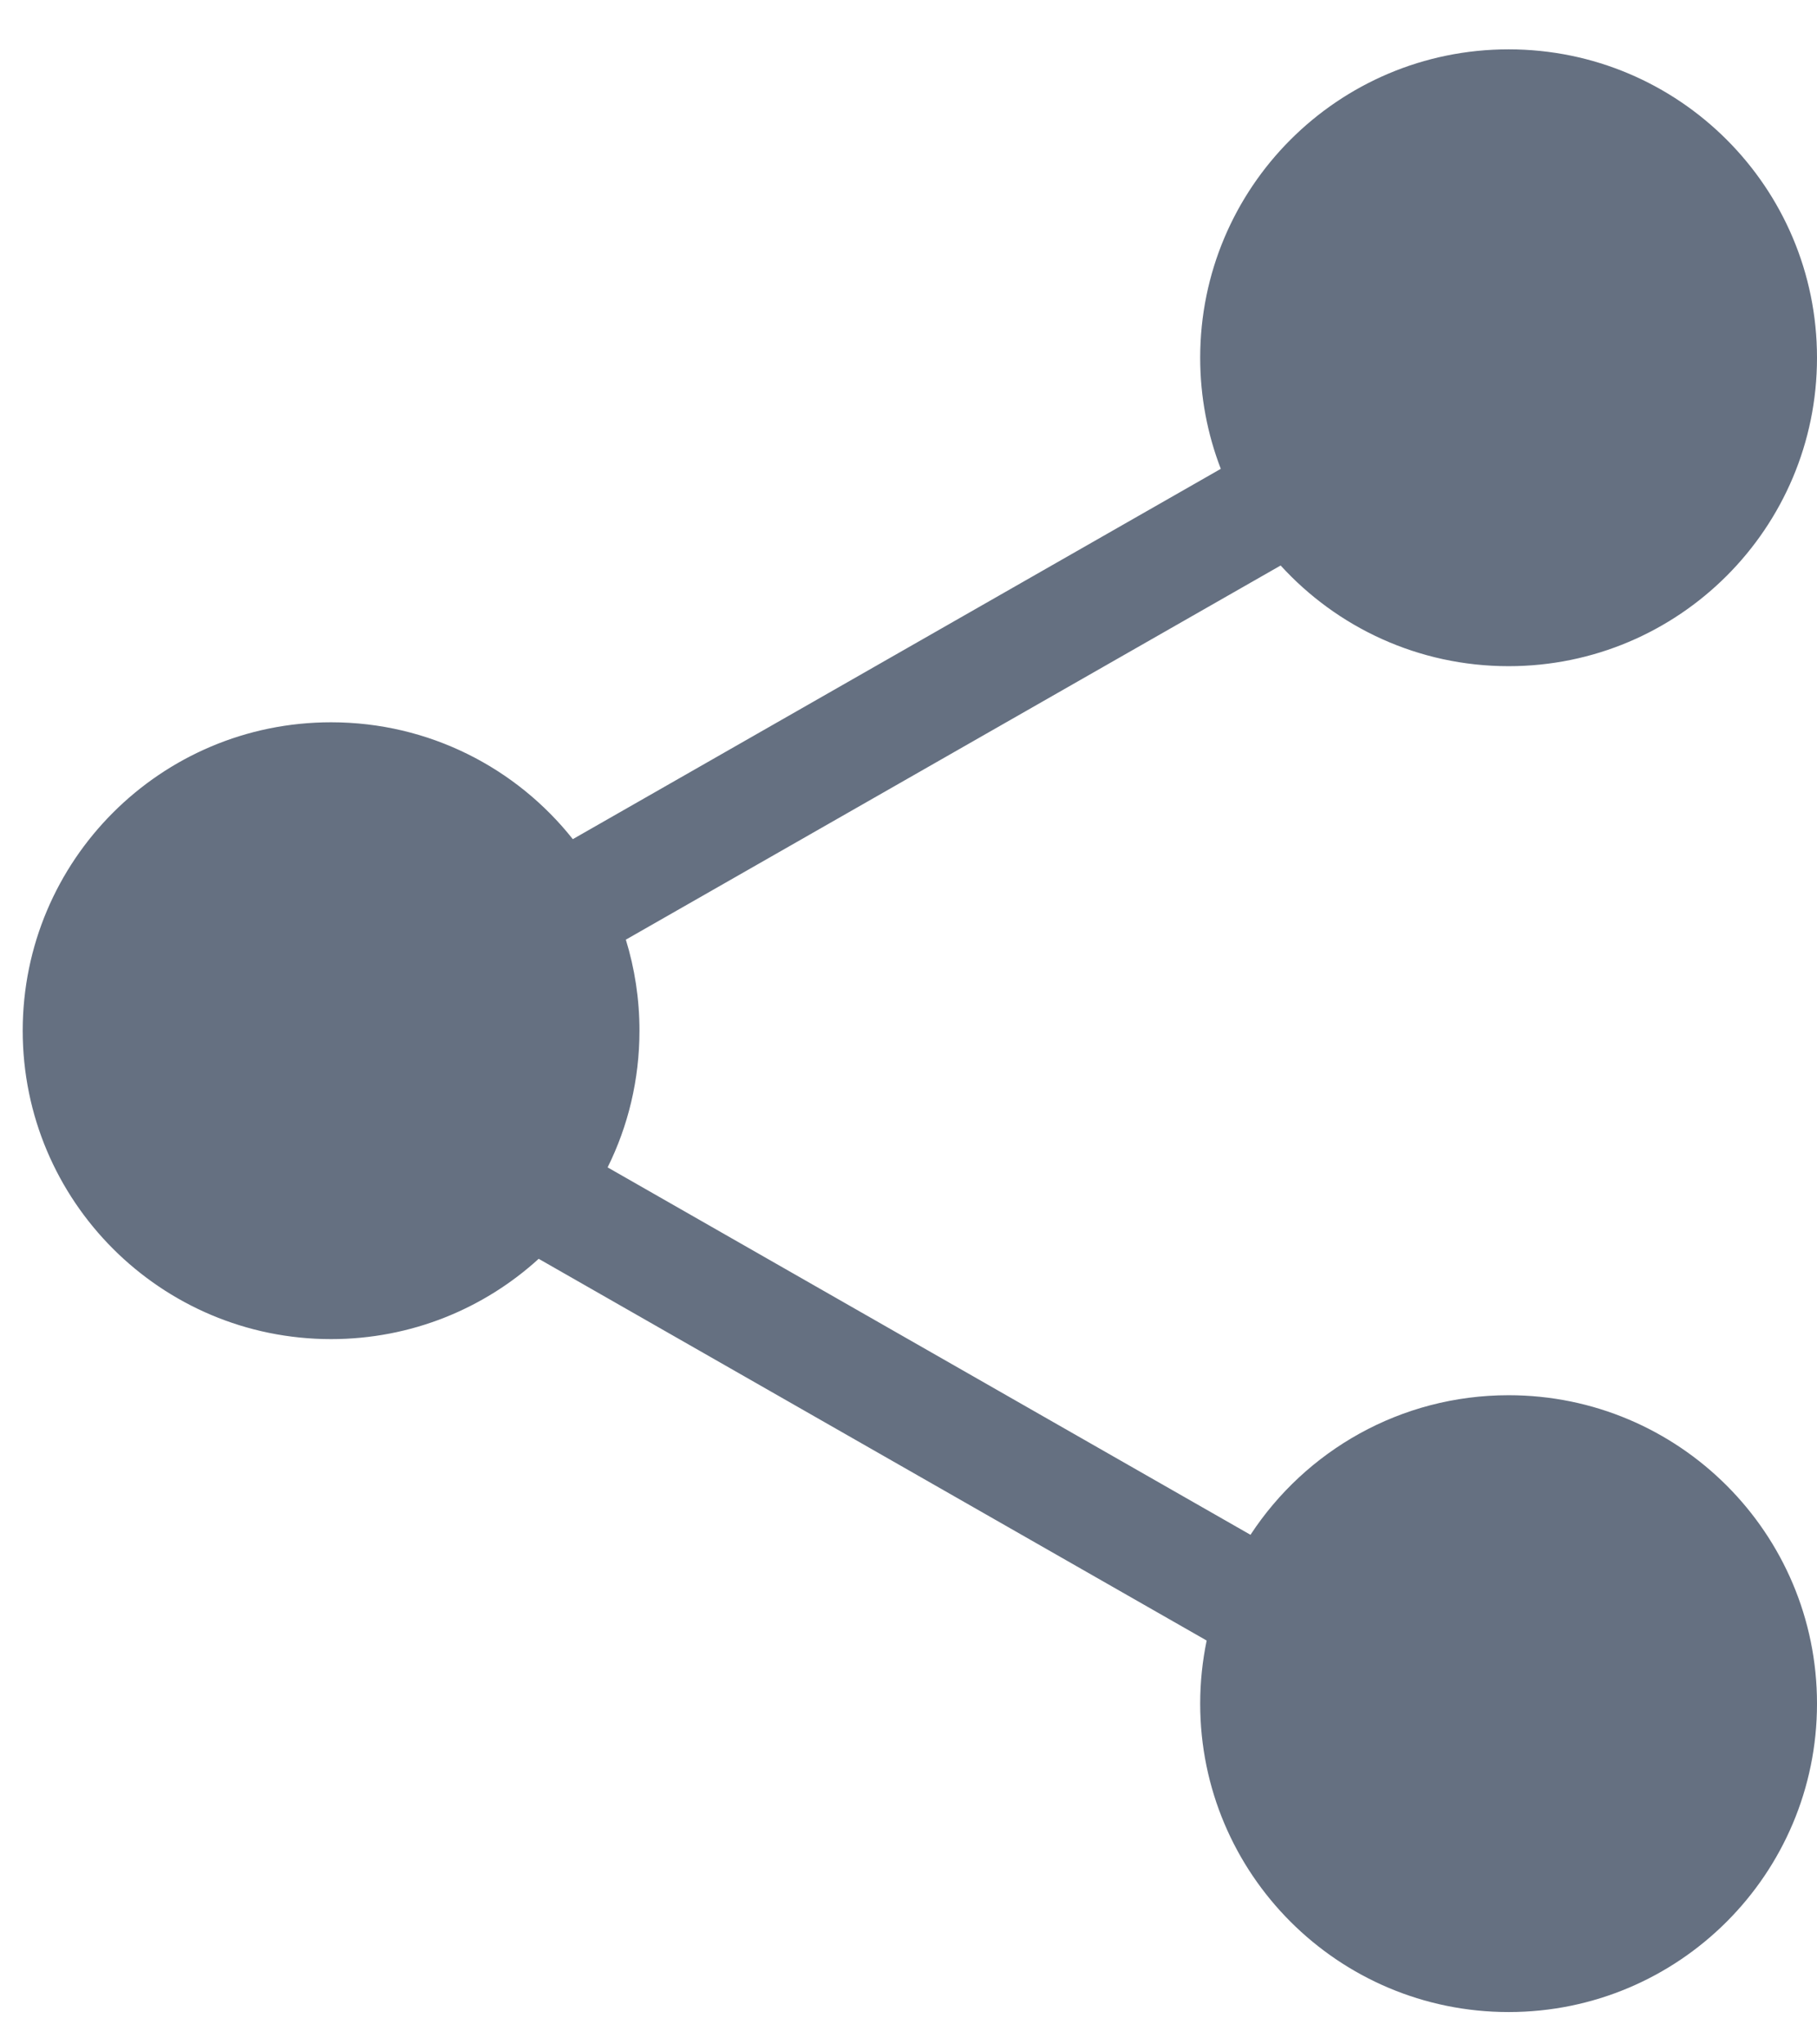 <svg width="32" height="36" viewBox="0 0 32 36" fill="none" xmlns="http://www.w3.org/2000/svg">
<path d="M26.569 11.731C29.568 11.731 32 9.3 32 6.3C32 3.3 29.568 0.869 26.569 0.869C23.569 0.869 21.137 3.3 21.137 6.3C21.137 6.99 21.266 7.649 21.5 8.256L10.088 14.777C9.094 13.523 7.556 12.719 5.831 12.719C2.832 12.719 0.4 15.15 0.4 18.15C0.4 21.15 2.832 23.581 5.831 23.581C7.239 23.581 8.522 23.046 9.487 22.167L21.251 28.889C21.177 29.248 21.137 29.619 21.137 30C21.137 33 23.569 35.431 26.569 35.431C29.568 35.431 32 33 32 30C32 27 29.568 24.569 26.569 24.569C24.667 24.569 22.993 25.546 22.023 27.027L10.701 20.557C11.061 19.832 11.262 19.014 11.262 18.15C11.262 17.592 11.178 17.054 11.022 16.547L22.554 9.958C23.547 11.047 24.978 11.731 26.569 11.731Z" fill="#657081"/>
</svg>
